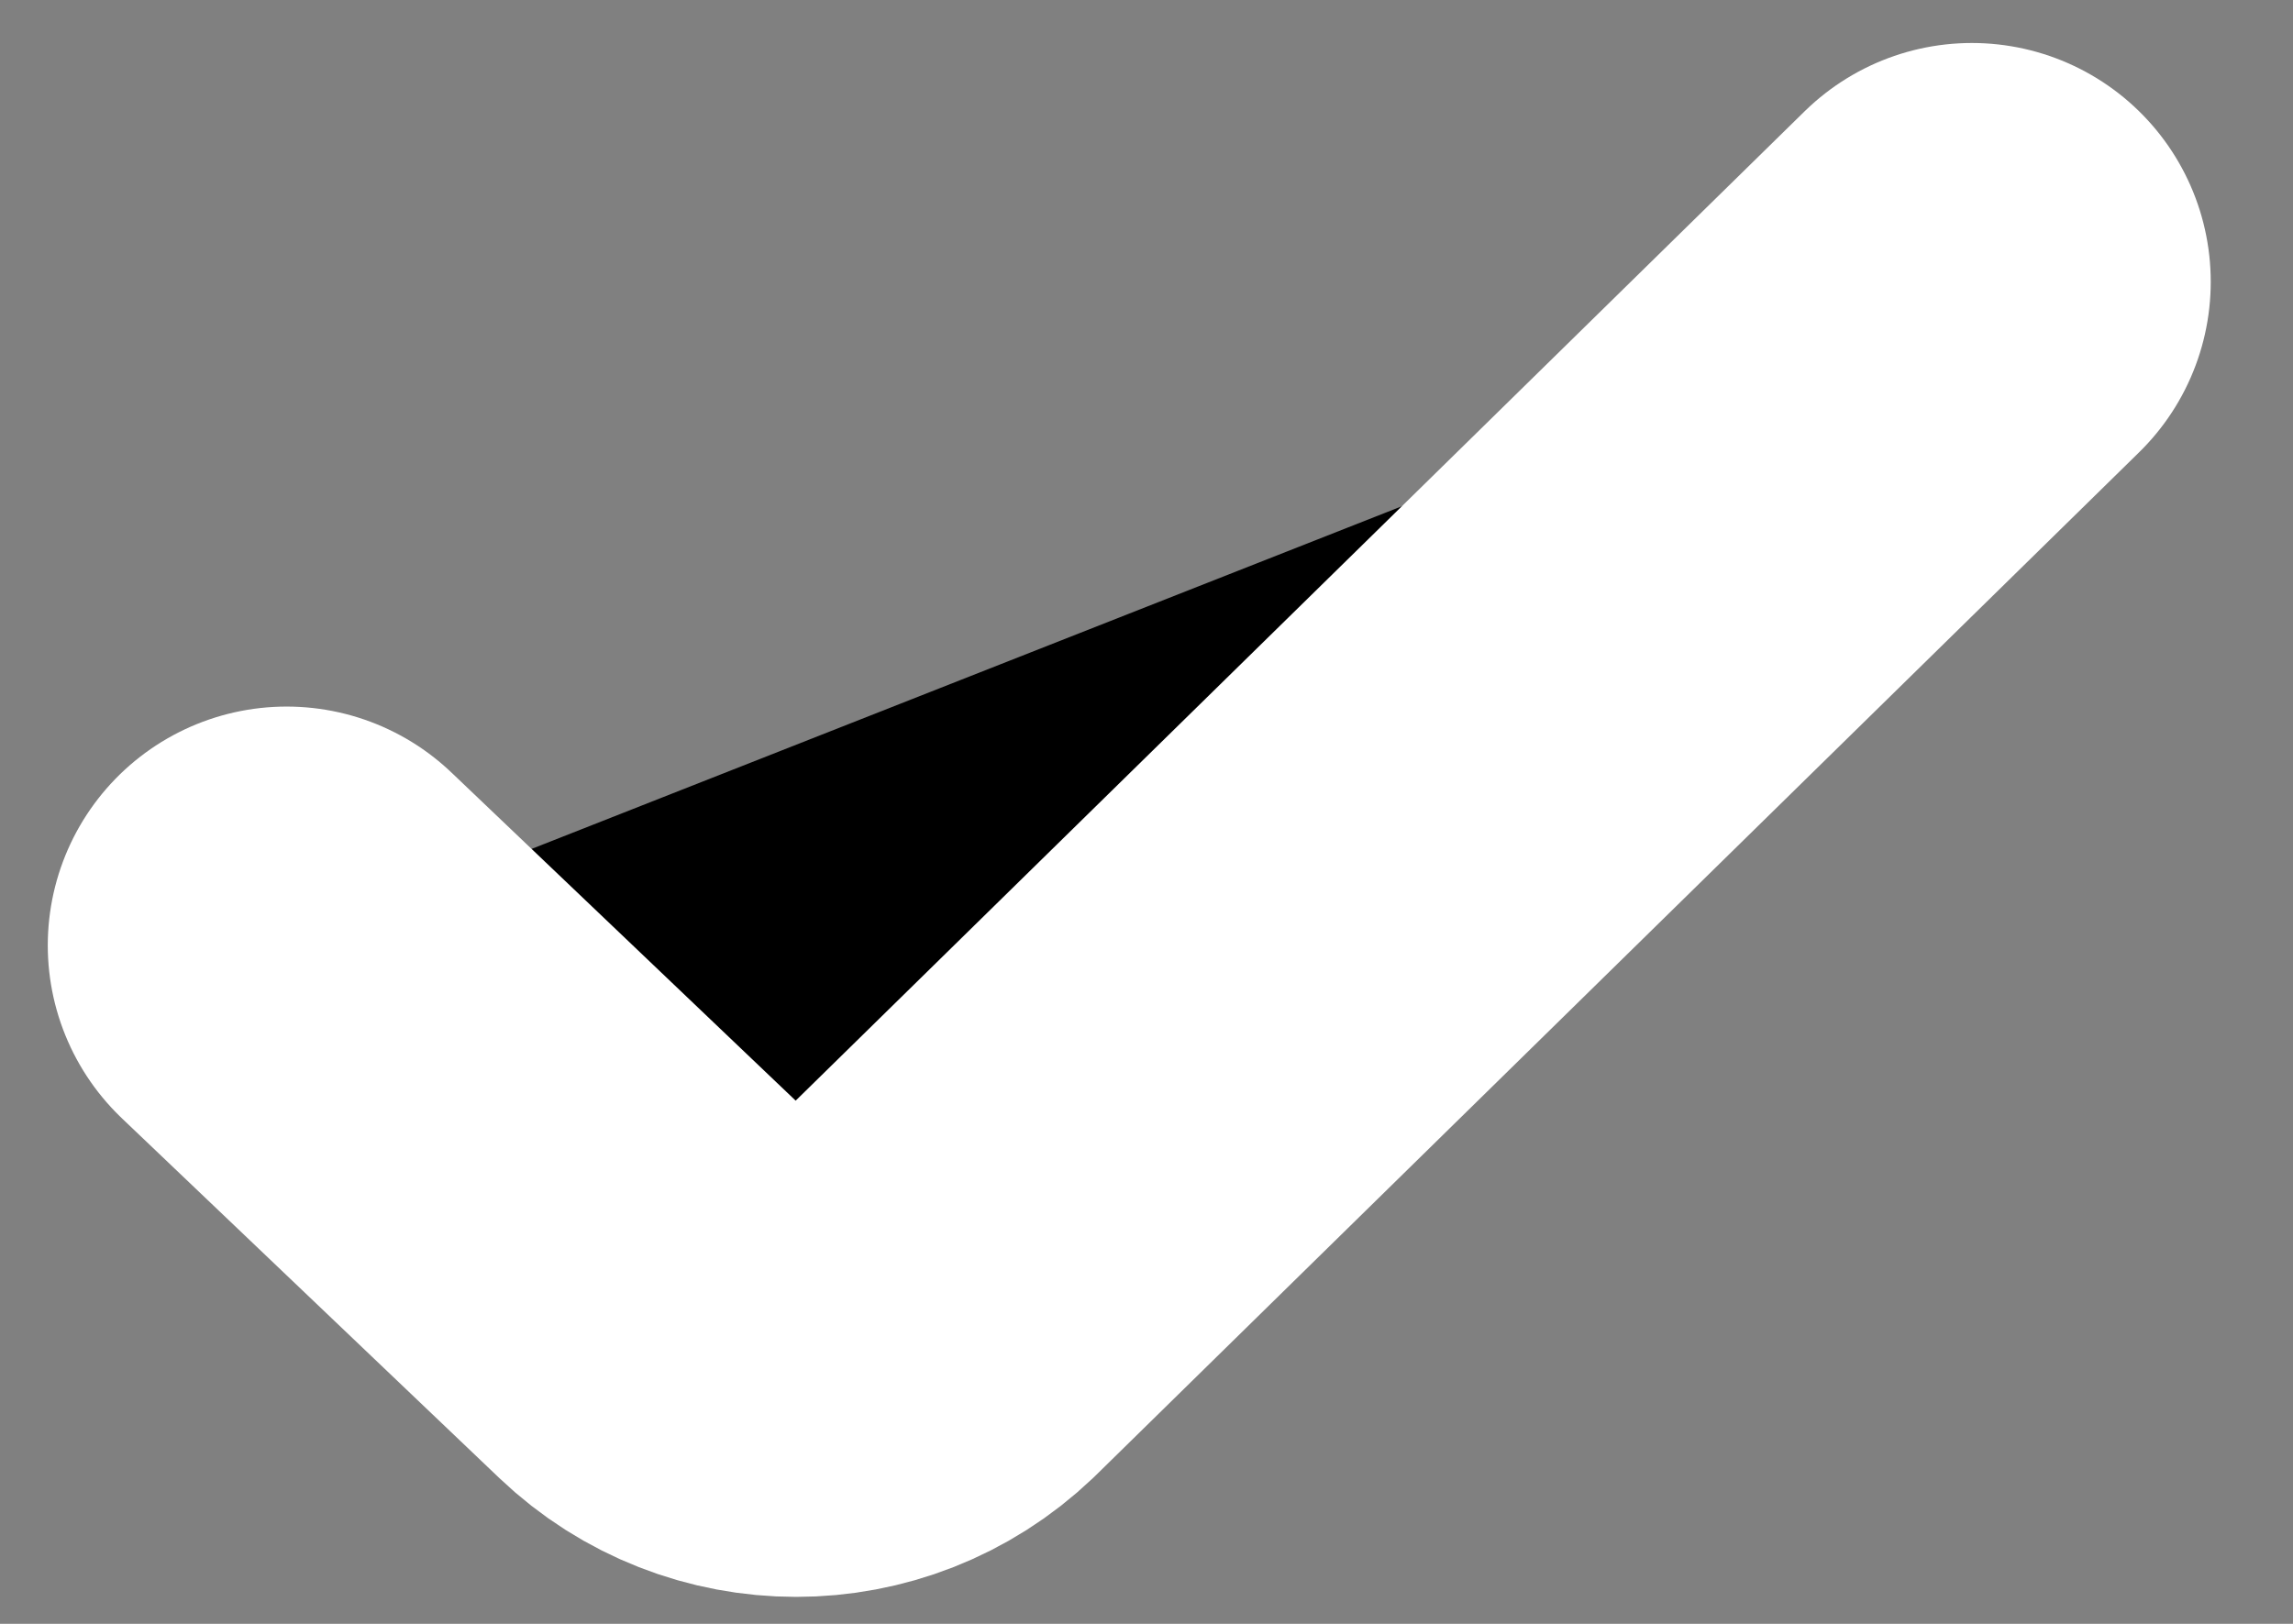 <?xml version="1.0" encoding="UTF-8"?>
<svg width="24px" height="17px" viewBox="0 0 24 17" version="1.1" xmlns="http://www.w3.org/2000/svg" xmlns:xlink="http://www.w3.org/1999/xlink">
    <rect x="0" y="0" width="24" height="17" fill="#808080" stroke="none"/>
    <title>路径</title>
    <g id="投注注单" stroke="none" stroke-width="1" fill="currentColor" fill-rule="evenodd" stroke-linecap="round" stroke-linejoin="round">
        <g id="进行中-单关＋串关＋提前结算" transform="translate(-684, -188)" stroke="#FFFFFF" stroke-width="5">
            <g id="Group-3" transform="translate(0, 148)">
                <g id="接受陪率-打开" transform="translate(637, 24)">
                    <path d="M50,25.897 L53.952,29.665 C54.725,30.402 55.941,30.402 56.714,29.665 L67.639,18.95" id="路径"></path>
                </g>
            </g>
        </g>
    </g>
</svg>